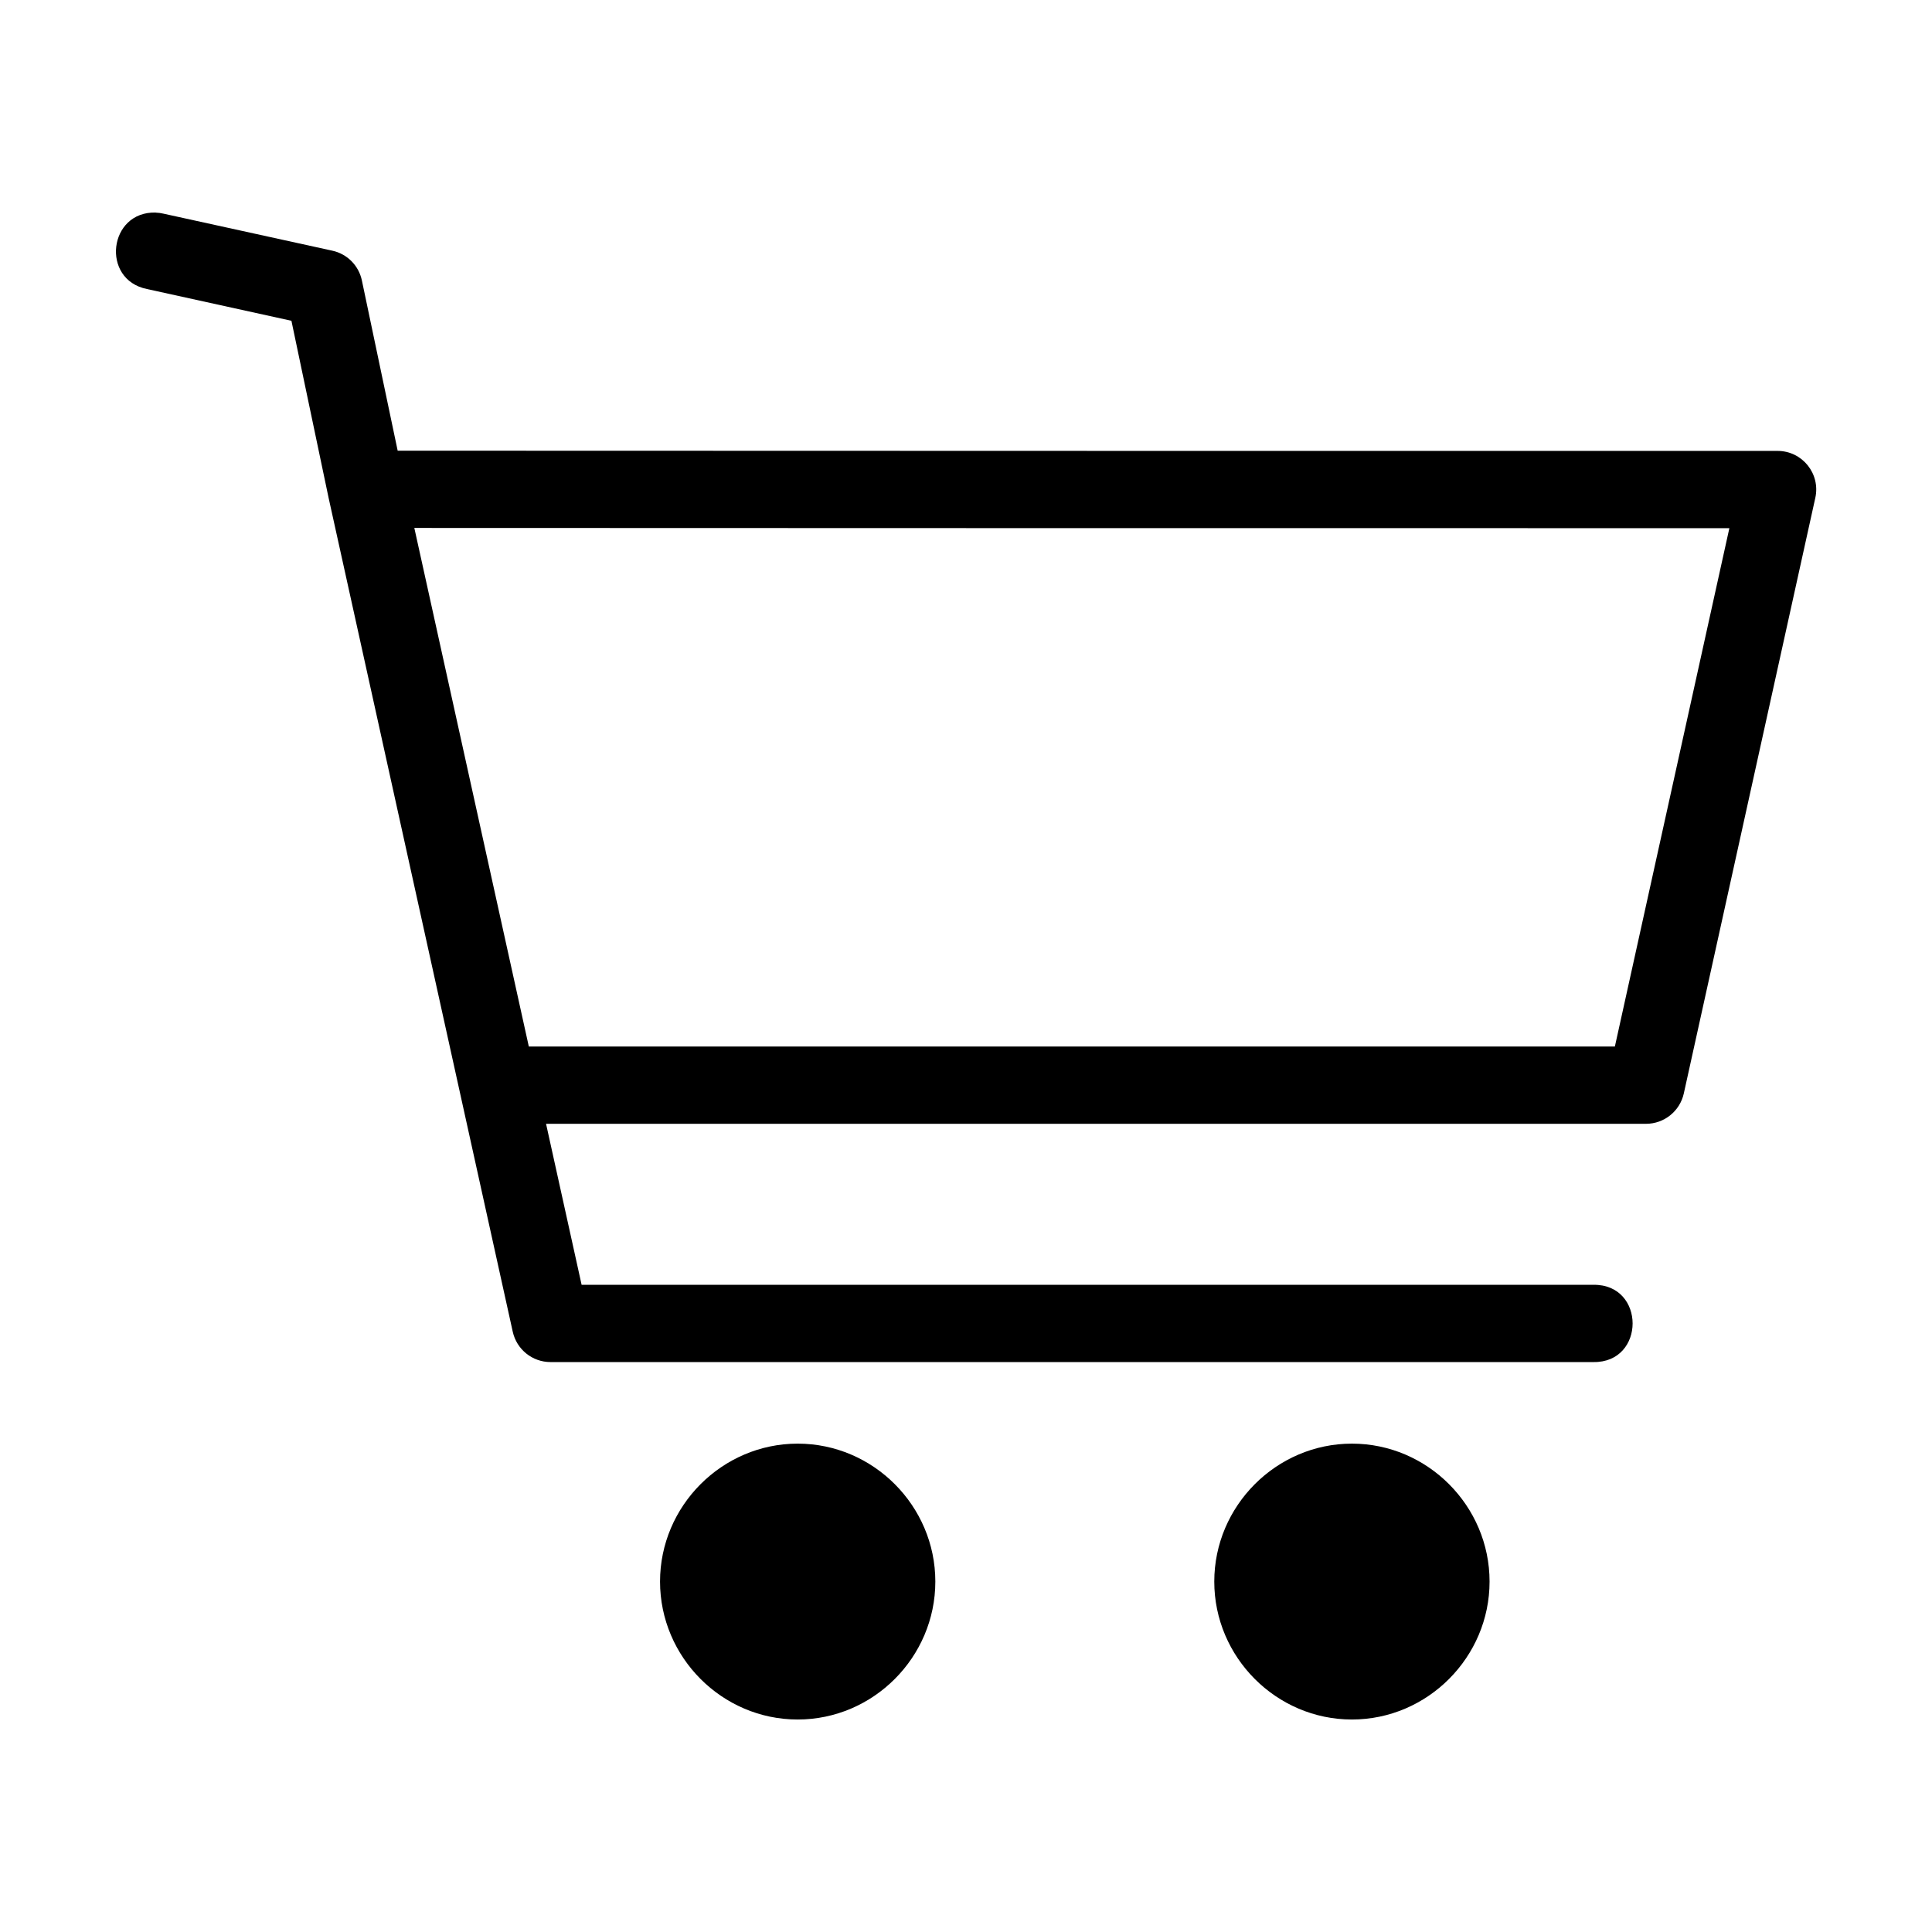 <?xml version="1.0" encoding="UTF-8"?>
<svg xmlns="http://www.w3.org/2000/svg" viewBox="0 0 26.458 26.458" x="0px" y="0px"><path d="m2.134 273.453c-.648-.02-.757.918-.122 1.047l1.979.435.508 2.42c0.0.003.001.003.001.005l2.522 11.42c.054.242.268.415.517.415h14.282c.716.011.716-1.069 0-1.058h-13.856l-.487-2.205h15.064c.248 0.0.463-.173.517-.415l1.801-8.157c.073-.33-.178-.643-.517-.643-6.299 0-12.598 0-18.897-.003l-.49-2.331c-.043-.204-.201-.364-.405-.408l-2.312-.507c-.034-.008-.07-.013-.105-.014zm3.54 4.319c6.003.003 12.006.003 18.009.003l-1.568 7.099h-14.873zm5.25 12.54c-1.035 0-1.885.853-1.885 1.889-0 1.036.849 1.889 1.885 1.889 1.035 0 1.885-.853 1.885-1.889-0-1.036-.849-1.889-1.885-1.889zm7.59 0c-1.035 0-1.885.853-1.885 1.889-0 1.036.849 1.889 1.885 1.889 1.035 0 1.885-.853 1.885-1.889-0-1.036-.849-1.889-1.885-1.889z" transform="translate(0 -270.542)"></path></svg>